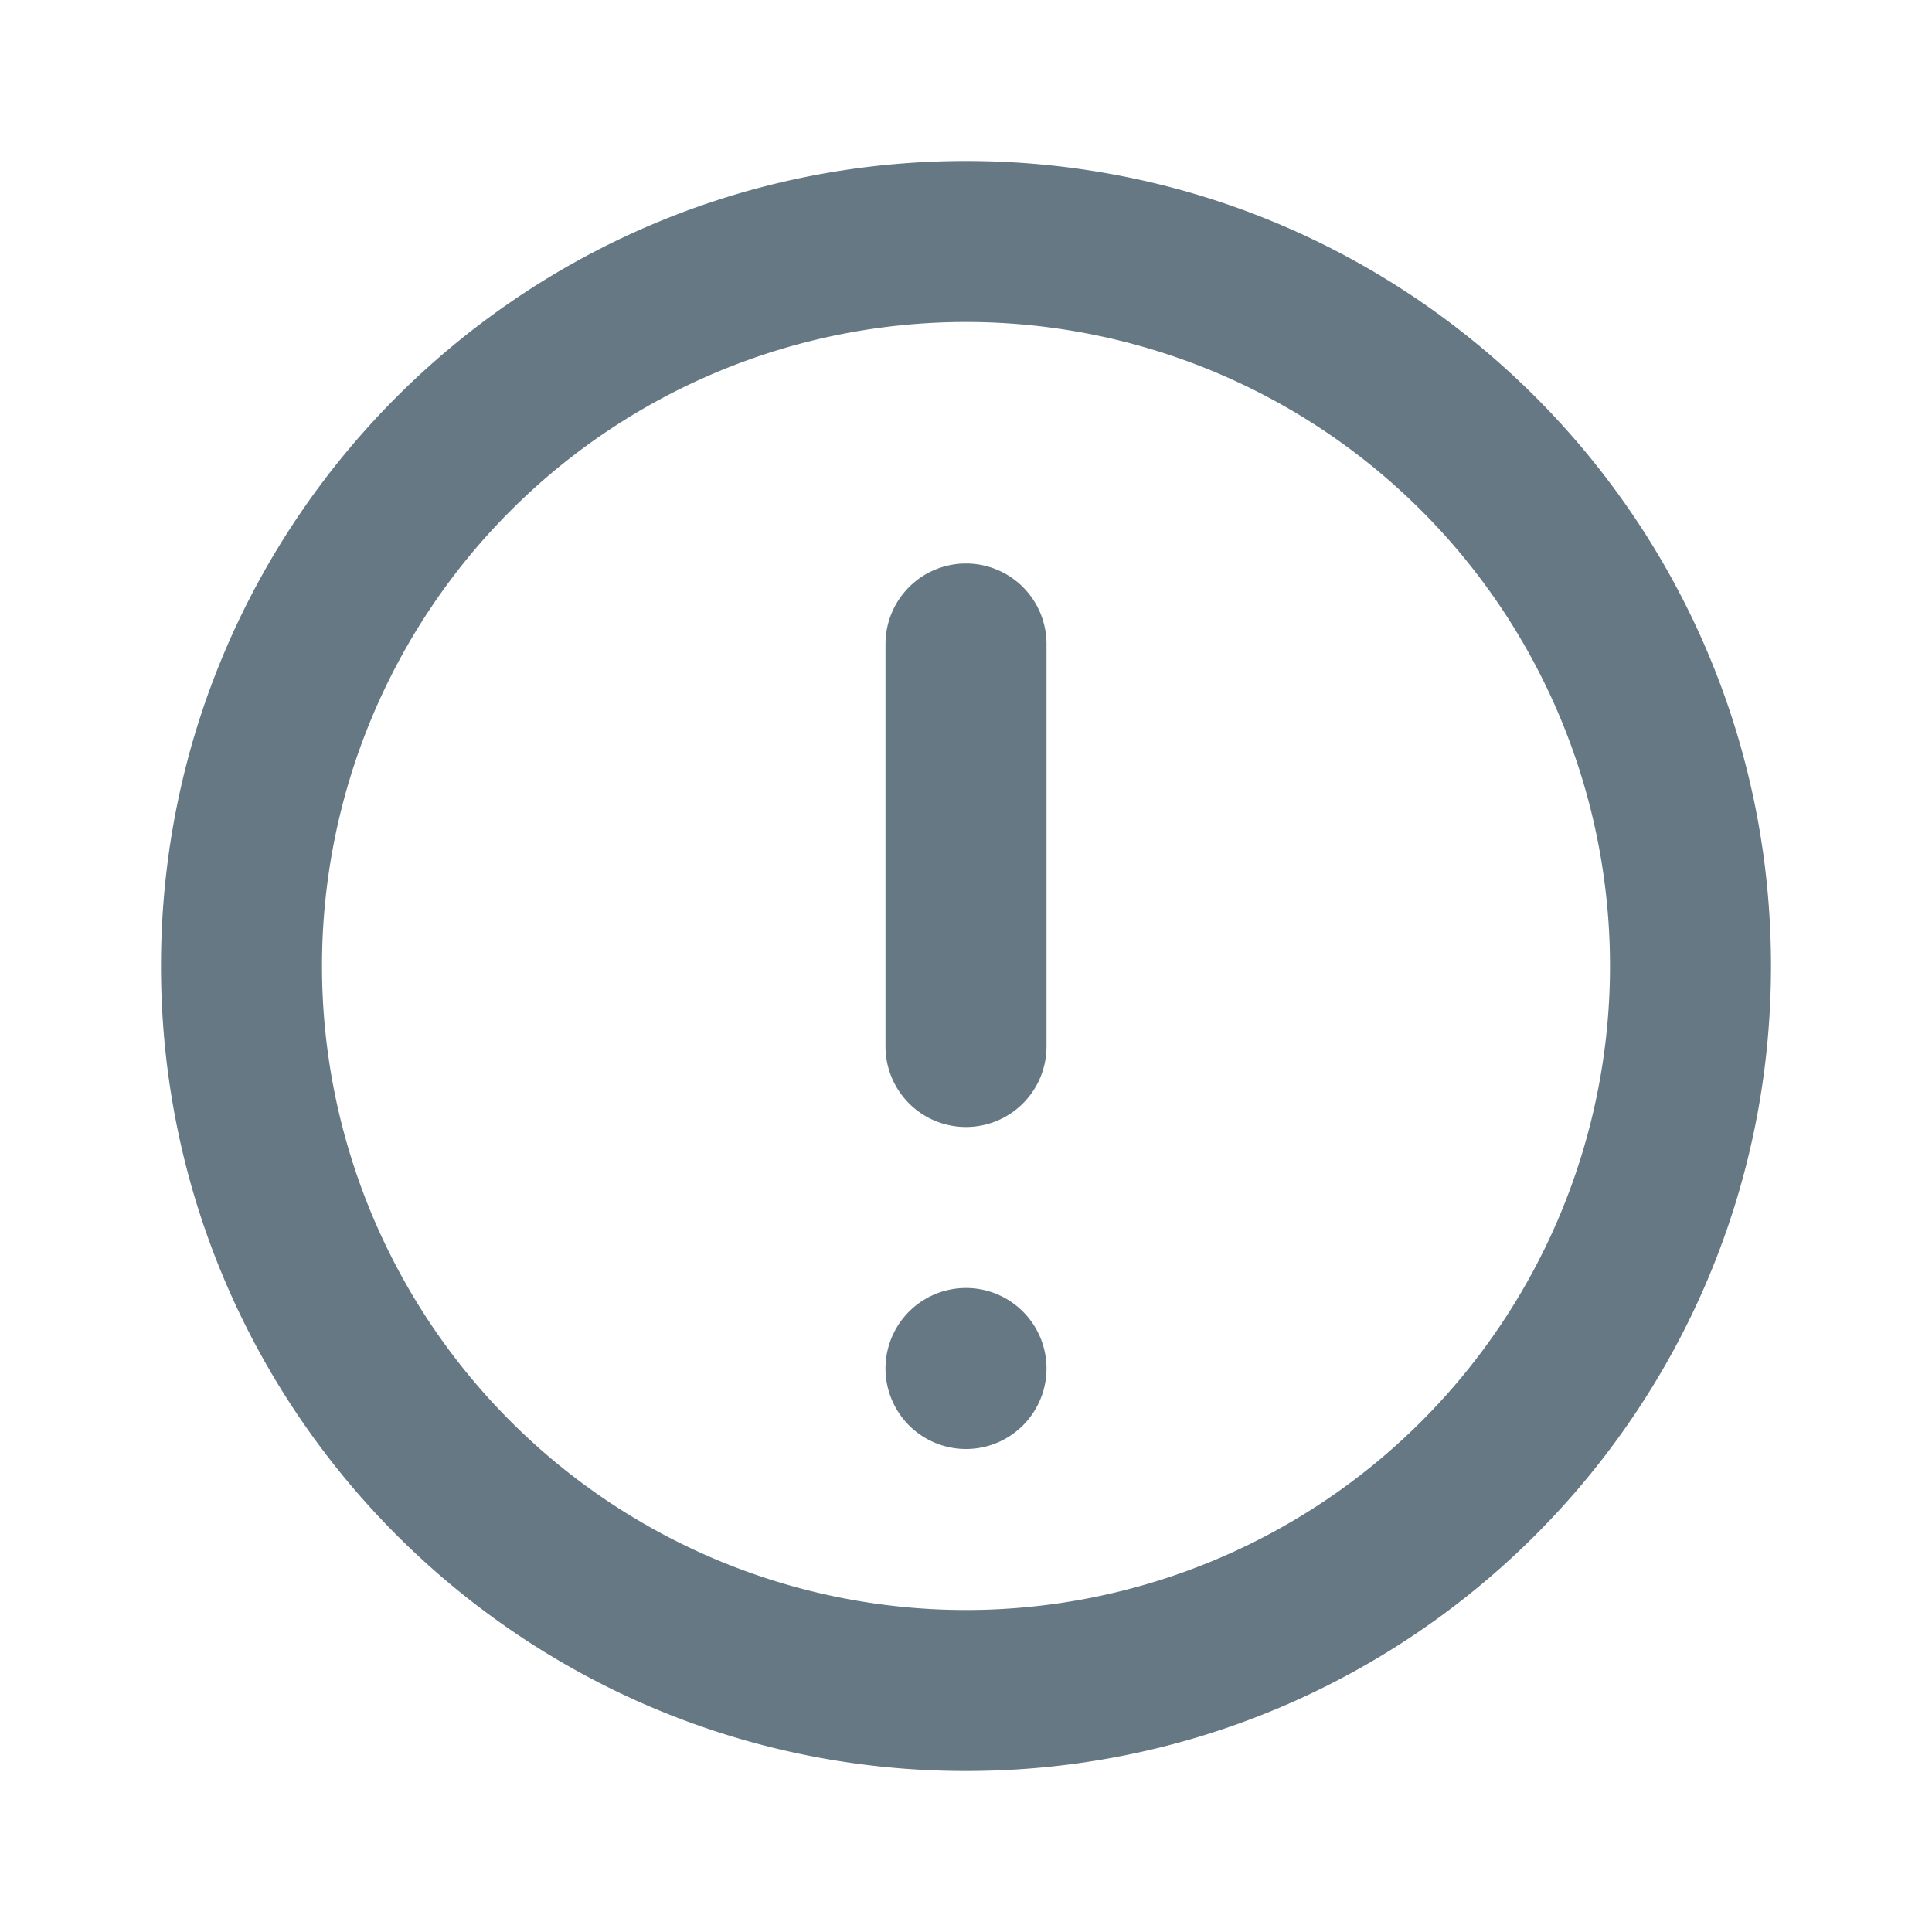 <svg fill="none" xmlns="http://www.w3.org/2000/svg" viewBox="0 0 24 24">
  <path d="M12 7a1 1 0 0 0-1 1v5a1 1 0 1 0 2 0V8a1 1 0 0 0-1-1Zm-1 10a1 1 0 1 1 2 0 1 1 0 0 1-2 0Z" fill="#657884"/>
  <path d="M22 12c0 5.523-4.477 10-10 10S2 17.523 2 12 6.477 2 12 2s10 4.477 10 10Zm-2 0a8 8 0 1 0-16 0 8 8 0 0 0 16 0Z" fill="#657884"/>
</svg>
